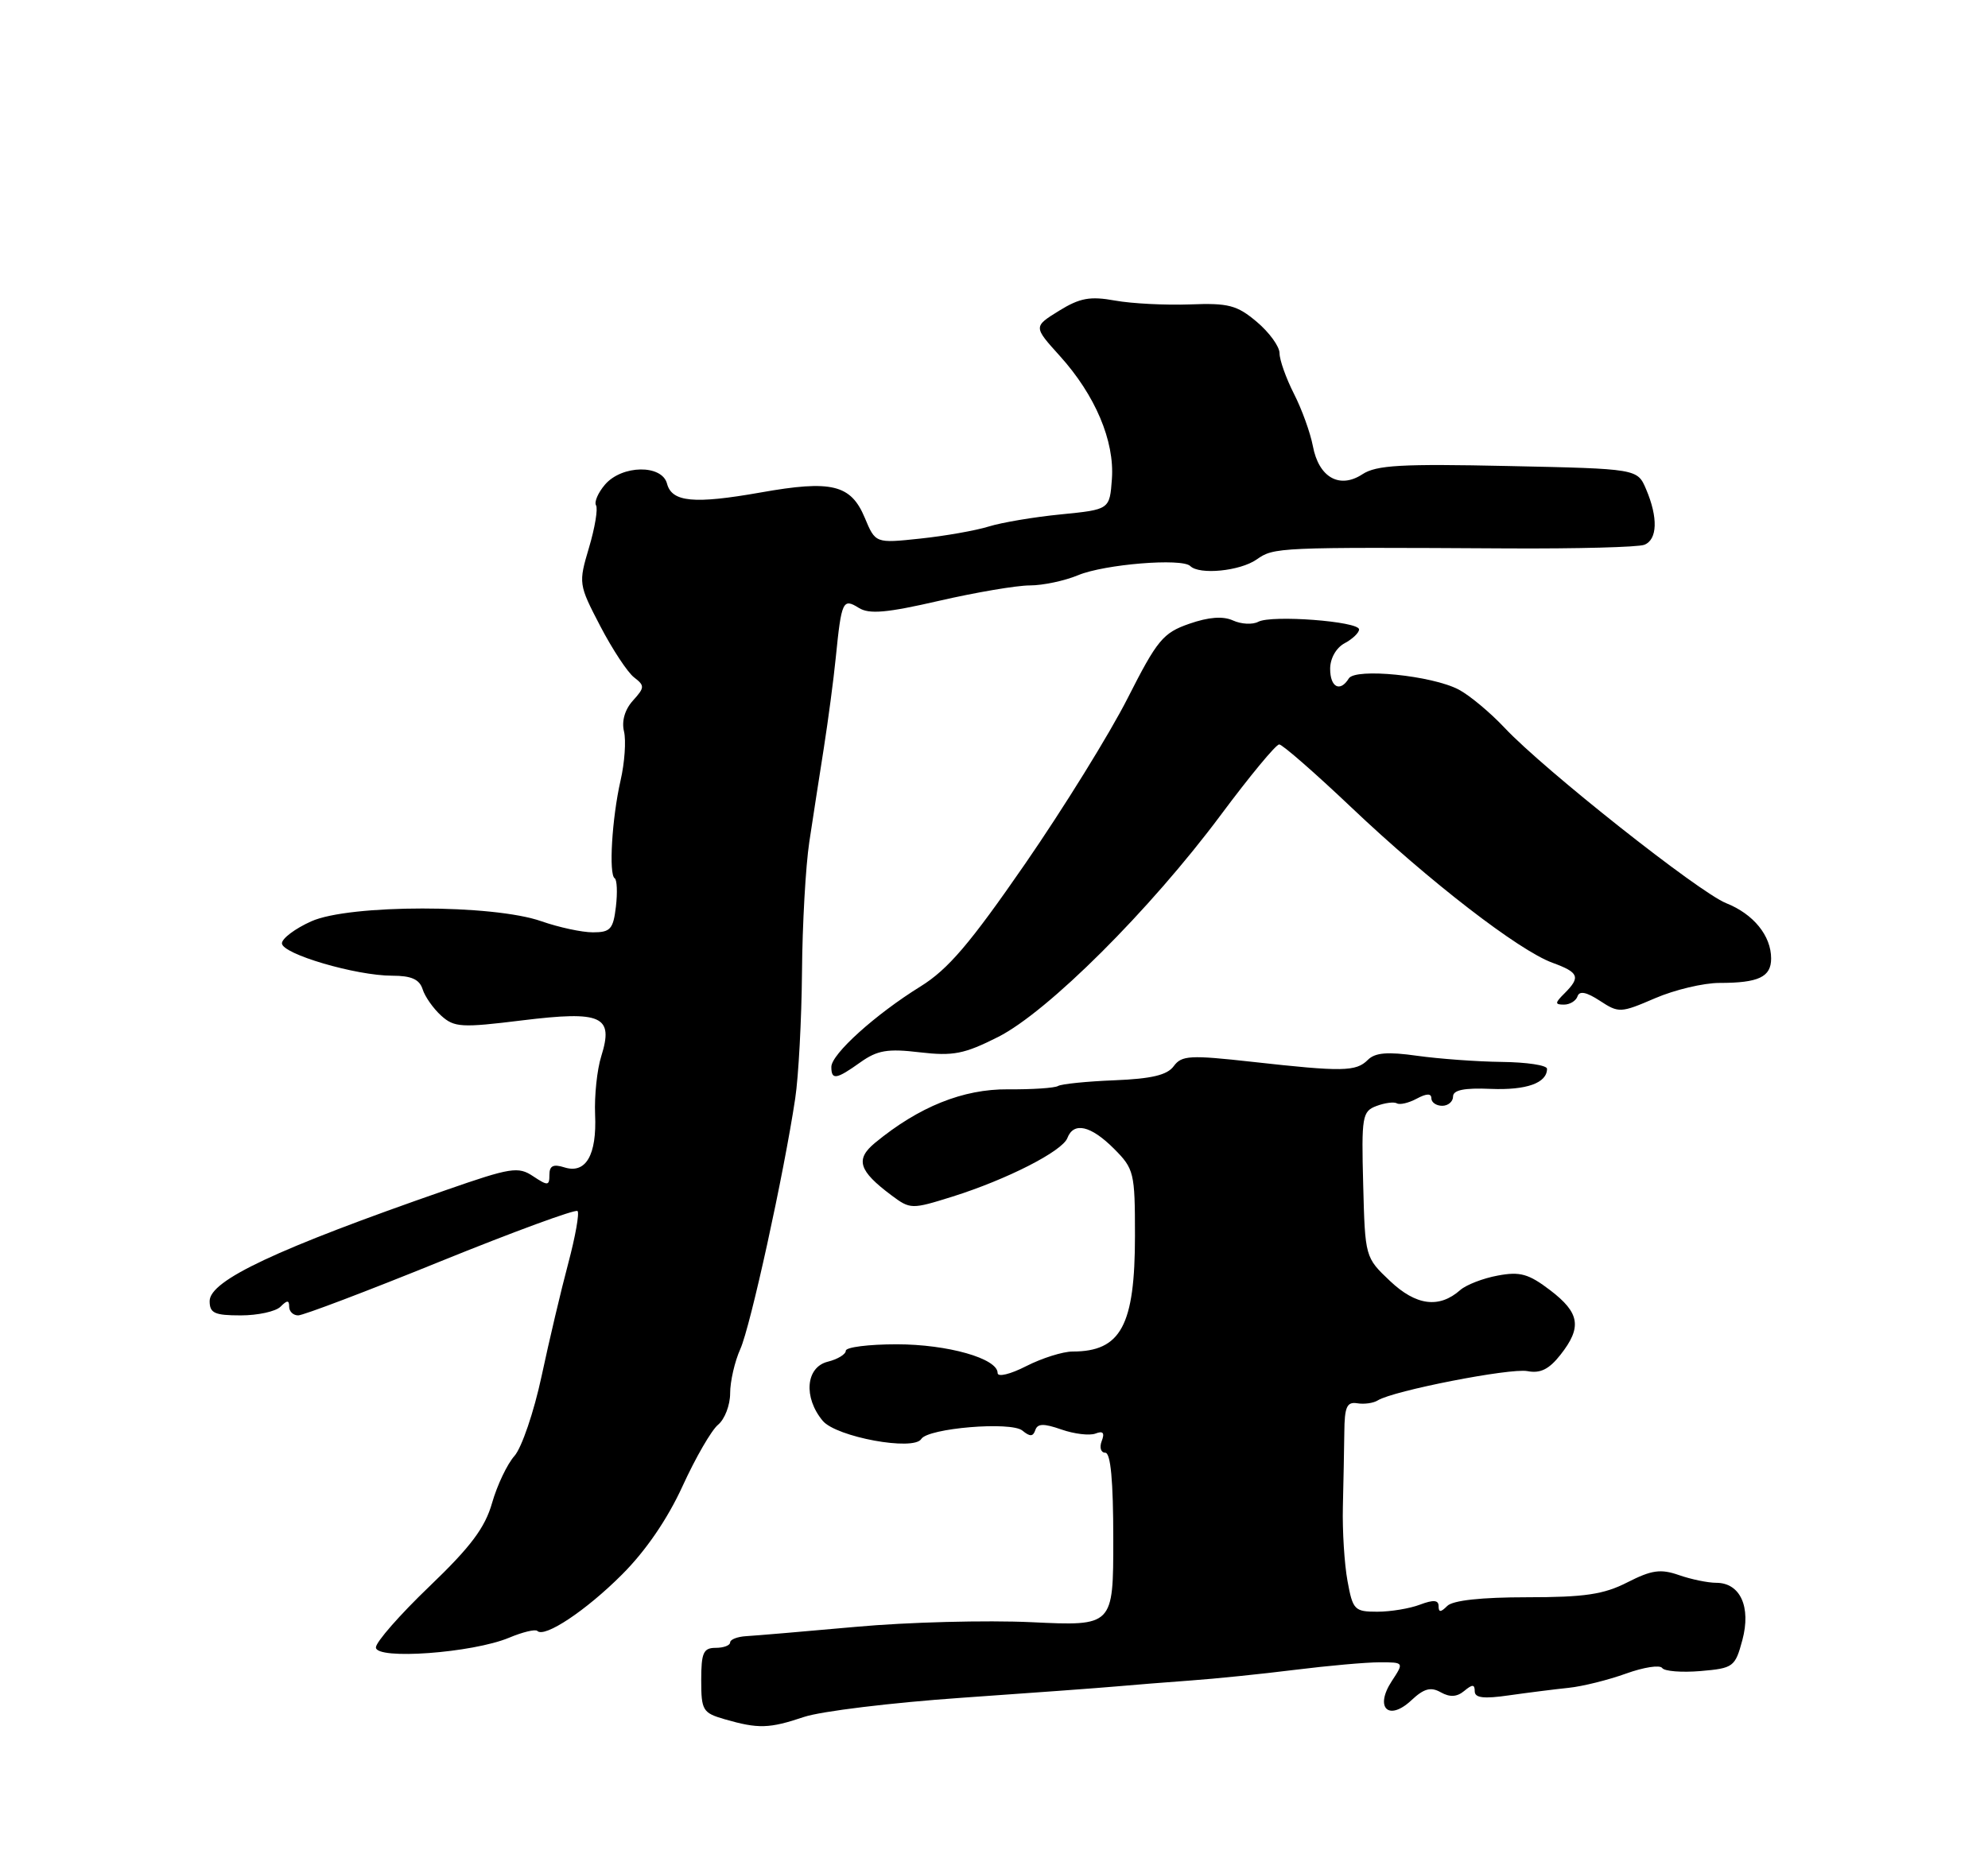 <?xml version="1.0" encoding="UTF-8" standalone="no"?>
<!DOCTYPE svg PUBLIC "-//W3C//DTD SVG 1.1//EN" "http://www.w3.org/Graphics/SVG/1.1/DTD/svg11.dtd" >
<svg xmlns="http://www.w3.org/2000/svg" xmlns:xlink="http://www.w3.org/1999/xlink" version="1.1" viewBox="0 0 275 256">
 <g >
 <path fill="currentColor"
d=" M 111.22 237.56 C 113.57 236.77 123.38 235.58 133.00 234.91 C 142.62 234.24 152.30 233.53 154.50 233.33 C 156.70 233.13 161.28 232.77 164.67 232.52 C 168.07 232.28 174.58 231.61 179.14 231.04 C 183.71 230.47 188.97 230.00 190.84 230.00 C 194.23 230.00 194.23 230.00 192.52 232.61 C 190.11 236.29 192.08 238.21 195.24 235.25 C 196.98 233.62 197.92 233.37 199.30 234.15 C 200.57 234.86 201.54 234.80 202.55 233.96 C 203.68 233.02 204.00 233.03 204.00 234.01 C 204.00 234.93 205.25 235.08 208.75 234.57 C 211.36 234.20 215.07 233.73 217.00 233.53 C 218.93 233.33 222.49 232.44 224.93 231.56 C 227.37 230.68 229.62 230.33 229.93 230.79 C 230.24 231.24 232.63 231.43 235.24 231.21 C 239.78 230.82 240.02 230.64 241.02 226.93 C 242.25 222.34 240.73 219.00 237.41 219.00 C 236.25 219.00 233.92 218.52 232.24 217.93 C 229.72 217.05 228.47 217.23 225.13 218.93 C 221.85 220.61 219.21 221.00 211.24 221.00 C 204.92 221.00 200.97 221.43 200.20 222.20 C 199.29 223.11 199.00 223.11 199.00 222.22 C 199.00 221.38 198.29 221.32 196.43 222.02 C 195.02 222.56 192.36 223.00 190.52 223.00 C 187.37 223.00 187.13 222.75 186.40 218.75 C 185.97 216.41 185.68 211.80 185.76 208.50 C 185.84 205.20 185.93 200.56 185.96 198.19 C 185.99 194.65 186.31 193.93 187.75 194.16 C 188.71 194.32 189.99 194.14 190.59 193.76 C 192.73 192.42 208.89 189.26 211.28 189.71 C 213.07 190.06 214.28 189.46 215.86 187.45 C 218.86 183.64 218.54 181.65 214.44 178.52 C 211.46 176.25 210.27 175.91 207.19 176.49 C 205.16 176.86 202.82 177.77 202.00 178.49 C 199.08 181.07 195.89 180.66 192.28 177.24 C 188.84 173.98 188.83 173.95 188.57 163.90 C 188.32 154.46 188.44 153.77 190.40 153.03 C 191.56 152.59 192.83 152.43 193.23 152.66 C 193.63 152.90 194.87 152.61 195.98 152.01 C 197.34 151.28 198.00 151.27 198.00 151.96 C 198.00 152.53 198.68 153.00 199.50 153.00 C 200.32 153.00 201.00 152.42 201.00 151.72 C 201.00 150.82 202.53 150.50 206.22 150.66 C 211.16 150.86 214.00 149.85 214.00 147.88 C 214.00 147.39 211.19 146.97 207.75 146.93 C 204.31 146.89 199.04 146.50 196.03 146.08 C 191.93 145.50 190.22 145.64 189.21 146.65 C 187.58 148.28 185.72 148.31 173.25 146.92 C 164.60 145.96 163.46 146.02 162.36 147.52 C 161.46 148.75 159.30 149.26 154.18 149.47 C 150.35 149.62 146.83 149.98 146.36 150.26 C 145.89 150.54 142.77 150.75 139.44 150.72 C 133.22 150.67 127.11 153.13 121.05 158.12 C 118.28 160.41 118.77 161.99 123.32 165.39 C 125.92 167.33 126.09 167.34 131.74 165.57 C 139.28 163.20 146.95 159.29 147.65 157.46 C 148.52 155.19 150.88 155.73 154.08 158.92 C 156.88 161.73 157.00 162.22 157.00 170.97 C 157.00 183.39 155.06 187.00 148.38 187.00 C 147.03 187.00 144.14 187.91 141.96 189.02 C 139.73 190.16 138.00 190.57 138.00 189.97 C 138.00 187.96 131.09 186.00 124.03 186.00 C 120.16 186.00 117.00 186.40 117.00 186.89 C 117.00 187.38 115.88 188.07 114.50 188.41 C 111.46 189.17 111.11 193.35 113.81 196.59 C 115.69 198.83 126.39 200.80 127.44 199.10 C 128.37 197.60 139.86 196.64 141.43 197.94 C 142.47 198.80 142.90 198.79 143.21 197.88 C 143.52 196.95 144.37 196.93 146.83 197.79 C 148.61 198.41 150.72 198.66 151.54 198.35 C 152.59 197.94 152.84 198.25 152.40 199.39 C 152.06 200.27 152.28 201.00 152.89 201.00 C 153.64 201.00 154.00 204.89 154.00 212.99 C 154.00 224.99 154.00 224.99 142.68 224.45 C 136.46 224.16 125.55 224.44 118.43 225.09 C 111.32 225.73 104.49 226.31 103.25 226.38 C 102.01 226.45 101.00 226.84 101.00 227.25 C 101.00 227.66 100.10 228.00 99.00 228.00 C 97.30 228.00 97.00 228.67 97.00 232.47 C 97.00 236.66 97.21 237.00 100.25 237.88 C 104.90 239.22 106.40 239.18 111.22 237.56 Z  M 70.42 226.60 C 72.30 225.81 74.06 225.39 74.33 225.66 C 75.32 226.66 81.07 222.84 86.04 217.86 C 89.33 214.58 92.34 210.17 94.42 205.62 C 96.21 201.70 98.42 197.88 99.33 197.13 C 100.25 196.37 101.00 194.42 101.00 192.78 C 101.00 191.14 101.63 188.38 102.41 186.65 C 103.82 183.51 108.43 162.45 110.00 152.00 C 110.46 148.97 110.88 141.10 110.94 134.50 C 110.99 127.90 111.45 119.80 111.95 116.50 C 112.45 113.20 113.35 107.35 113.96 103.50 C 114.56 99.65 115.31 94.03 115.61 91.00 C 116.40 83.14 116.59 82.73 118.80 84.11 C 120.24 85.01 122.66 84.80 129.90 83.13 C 134.99 81.96 140.64 81.00 142.45 81.00 C 144.27 81.00 147.28 80.36 149.15 79.58 C 152.78 78.07 163.52 77.19 164.65 78.32 C 165.91 79.57 171.53 79.02 173.83 77.41 C 176.24 75.72 176.71 75.70 208.70 75.88 C 218.15 75.93 226.59 75.71 227.45 75.38 C 229.28 74.68 229.38 71.61 227.70 67.68 C 226.50 64.86 226.50 64.86 208.65 64.48 C 193.86 64.16 190.39 64.35 188.46 65.62 C 185.30 67.69 182.42 66.06 181.61 61.72 C 181.26 59.89 180.09 56.63 178.99 54.48 C 177.90 52.33 177.00 49.81 177.00 48.88 C 177.00 47.94 175.58 45.99 173.85 44.53 C 171.11 42.22 169.93 41.91 164.60 42.12 C 161.25 42.24 156.59 42.01 154.26 41.59 C 150.78 40.96 149.38 41.22 146.48 43.01 C 142.95 45.20 142.95 45.20 146.59 49.23 C 151.50 54.66 154.19 61.01 153.81 66.27 C 153.50 70.50 153.50 70.50 146.77 71.17 C 143.07 71.53 138.57 72.29 136.77 72.85 C 134.97 73.41 130.71 74.16 127.30 74.52 C 121.10 75.18 121.10 75.18 119.62 71.63 C 117.70 67.04 115.04 66.39 105.22 68.14 C 96.00 69.77 92.94 69.48 92.27 66.92 C 91.57 64.24 86.03 64.32 83.69 67.05 C 82.73 68.17 82.17 69.47 82.45 69.92 C 82.73 70.38 82.30 73.01 81.48 75.76 C 80.01 80.72 80.03 80.85 83.04 86.64 C 84.72 89.86 86.83 93.06 87.72 93.73 C 89.20 94.87 89.19 95.13 87.55 96.94 C 86.43 98.18 85.97 99.78 86.32 101.21 C 86.62 102.47 86.41 105.53 85.84 108.00 C 84.65 113.22 84.19 121.00 85.03 121.52 C 85.35 121.72 85.43 123.48 85.20 125.44 C 84.83 128.56 84.44 129.00 82.02 129.00 C 80.50 129.00 77.30 128.31 74.90 127.47 C 68.21 125.11 48.30 125.11 43.05 127.48 C 40.82 128.48 39.00 129.85 39.00 130.52 C 39.00 131.99 49.23 135.00 54.25 135.00 C 56.90 135.00 58.02 135.50 58.46 136.87 C 58.78 137.90 59.94 139.54 61.03 140.53 C 62.84 142.16 63.82 142.22 72.24 141.18 C 83.28 139.83 84.92 140.57 83.17 146.15 C 82.59 147.99 82.21 151.62 82.32 154.21 C 82.57 159.82 81.04 162.46 78.07 161.52 C 76.53 161.03 76.00 161.30 76.00 162.55 C 76.00 164.08 75.79 164.10 73.75 162.75 C 71.69 161.37 70.68 161.53 61.67 164.67 C 38.26 172.81 29.00 177.16 29.00 180.02 C 29.00 181.69 29.68 182.00 33.30 182.00 C 35.66 182.00 38.14 181.46 38.80 180.80 C 39.73 179.87 40.00 179.87 40.00 180.80 C 40.00 181.46 40.56 182.00 41.25 182.00 C 41.94 182.00 50.80 178.64 60.94 174.52 C 71.08 170.41 79.61 167.28 79.89 167.56 C 80.17 167.84 79.59 171.09 78.61 174.78 C 77.62 178.48 75.96 185.52 74.91 190.44 C 73.86 195.35 72.17 200.30 71.17 201.44 C 70.16 202.57 68.77 205.50 68.07 207.95 C 67.09 211.39 65.10 214.04 59.40 219.50 C 55.33 223.40 52.00 227.20 52.00 227.94 C 52.00 229.69 65.37 228.71 70.42 226.60 Z  M 119.02 146.98 C 121.37 145.31 122.79 145.07 127.23 145.60 C 131.86 146.14 133.38 145.84 138.06 143.48 C 144.92 140.02 159.08 125.91 168.88 112.75 C 172.87 107.39 176.50 103.00 176.95 103.00 C 177.39 103.00 181.90 106.94 186.97 111.75 C 197.67 121.91 210.09 131.51 214.75 133.21 C 218.42 134.55 218.67 135.19 216.43 137.43 C 215.07 138.78 215.06 139.00 216.35 139.00 C 217.16 139.00 218.01 138.48 218.22 137.85 C 218.48 137.06 219.46 137.26 221.31 138.47 C 223.92 140.18 224.18 140.17 228.94 138.12 C 231.65 136.95 235.66 136.00 237.85 136.00 C 243.27 136.00 245.00 135.18 245.00 132.62 C 245.00 129.47 242.56 126.47 238.79 124.97 C 235.02 123.47 213.58 106.50 208.14 100.71 C 206.14 98.58 203.27 96.19 201.78 95.41 C 198.08 93.46 187.49 92.40 186.58 93.87 C 185.38 95.82 184.00 95.10 184.00 92.54 C 184.00 91.09 184.83 89.63 186.00 89.00 C 187.10 88.41 188.00 87.55 188.00 87.09 C 188.00 85.97 175.91 85.05 174.06 86.03 C 173.27 86.45 171.70 86.37 170.56 85.85 C 169.17 85.22 167.20 85.37 164.50 86.31 C 160.88 87.57 160.08 88.54 155.99 96.60 C 153.51 101.50 147.13 111.80 141.82 119.50 C 134.17 130.58 131.15 134.12 127.33 136.49 C 121.10 140.35 115.00 145.85 115.00 147.62 C 115.00 149.47 115.68 149.37 119.02 146.98 Z "/>
</g>
</svg>